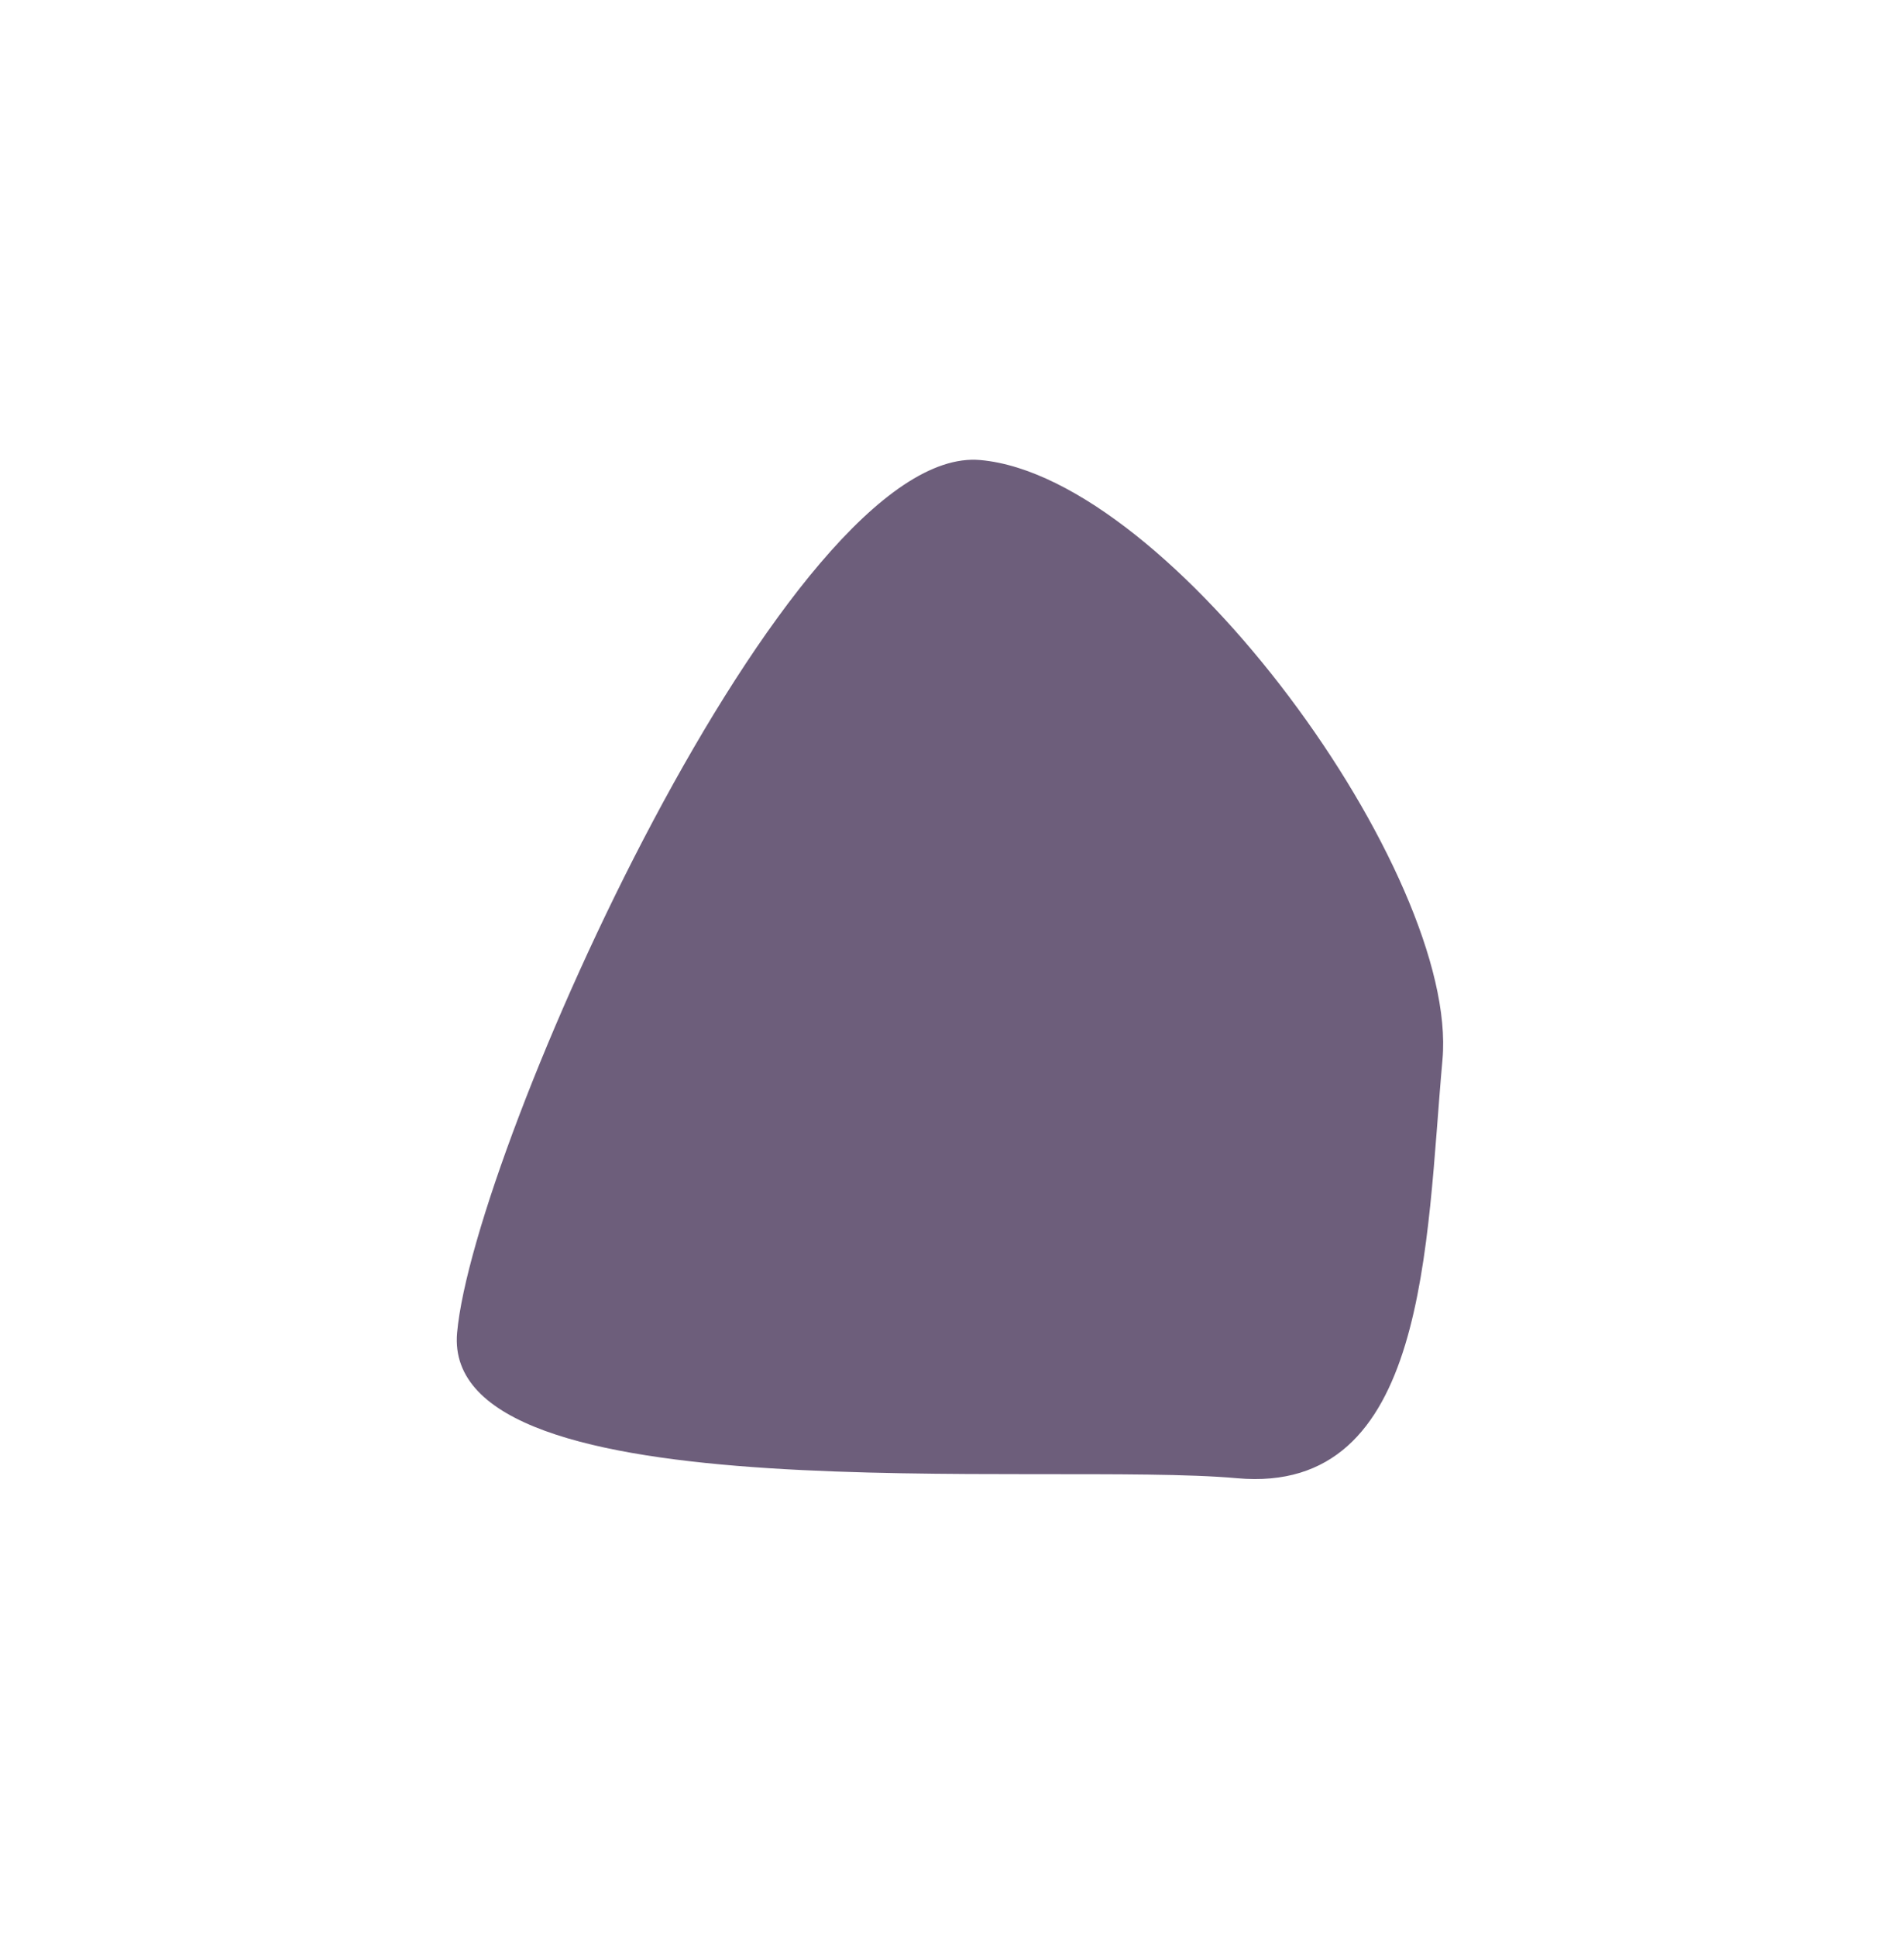 <svg width="417" height="424" viewBox="0 0 417 424" fill="none" xmlns="http://www.w3.org/2000/svg">
<g filter="url(#filter0_f_164_17)">
<path d="M315.921 231.954C312.281 272.363 312.803 327.352 270.923 323.58C229.043 319.807 96.472 332.134 100.112 291.725C103.752 251.316 172.824 96.929 214.704 100.702C256.584 104.475 319.561 191.546 315.921 231.954Z" fill="#6D5E7B"/>
</g>
<defs>
<filter id="filter0_f_164_17" x="0.039" y="0.634" width="416.033" height="423.13" filterUnits="userSpaceOnUse" color-interpolation-filters="sRGB">
<feFlood flood-opacity="0" result="BackgroundImageFix"/>
<feBlend mode="normal" in="SourceGraphic" in2="BackgroundImageFix" result="shape"/>
<feGaussianBlur stdDeviation="50" result="effect1_foregroundBlur_164_17"/>
</filter>
</defs>
</svg>
